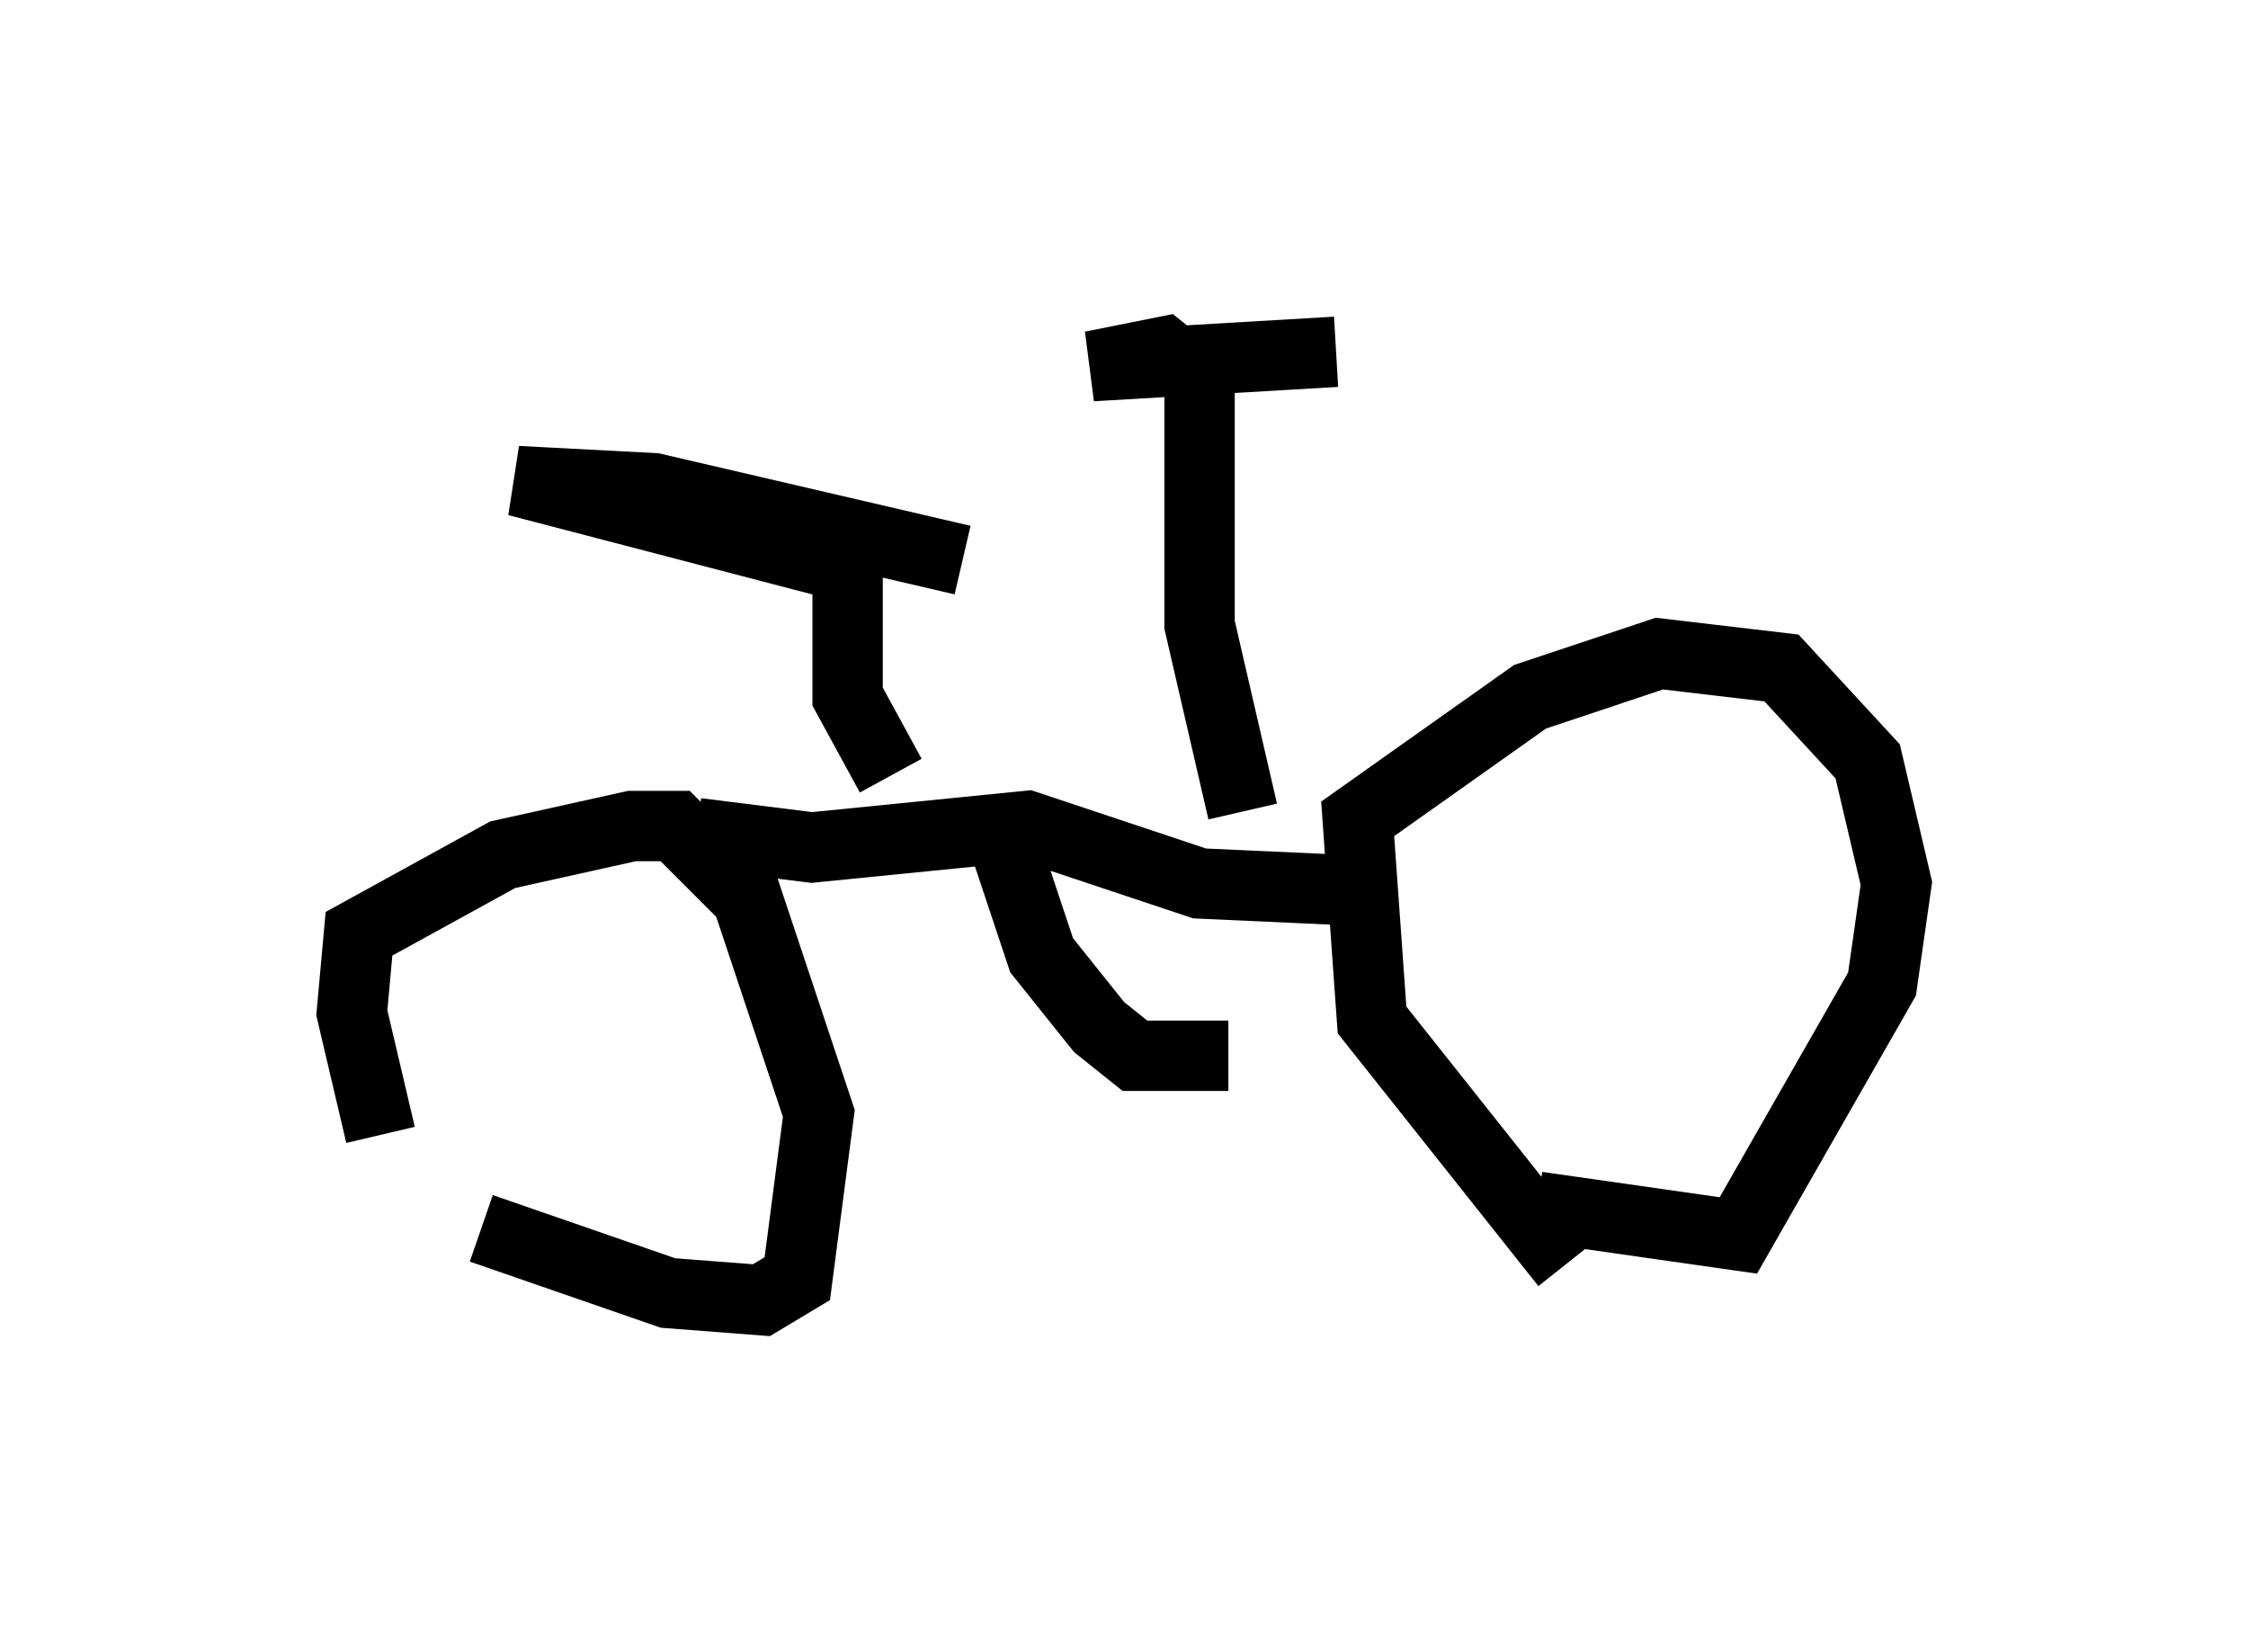 <?xml version="1.0" encoding="utf-8" ?>
<svg baseProfile="full" height="23.475" version="1.1" width="31.948" xmlns="http://www.w3.org/2000/svg" xmlns:ev="http://www.w3.org/2001/xml-events" xmlns:xlink="http://www.w3.org/1999/xlink"><defs /><rect fill="white" height="23.475" width="31.948" x="0" y="0" /><path d="M7.348, 18.271 m-1.94, -2.144 l-0.408, -1.735 0.102, -1.123 l2.042, -1.123 1.838, -0.408 l0.613, 0.0 1.021, 1.021 l1.021, 3.063 -0.306, 2.348 l-0.51, 0.306 -1.327, -0.102 l-2.654, -0.919 m15.415, 0.51 l-2.756, -3.471 -0.204, -2.858 l2.45, -1.735 1.838, -0.613 l1.735, 0.204 1.225, 1.327 l0.408, 1.735 -0.204, 1.429 l-2.042, 3.573 -2.858, -0.408 m-2.552, -4.492 l-2.246, -0.102 -2.45, -0.817 l-3.063, 0.306 -1.633, -0.204 m4.39, 0.204 l0.51, 1.531 0.817, 1.021 l0.51, 0.408 1.327, 0.0 m-4.798, -3.981 l-0.613, -1.123 0.0, -1.838 l-4.696, -1.225 1.94, 0.102 l4.39, 1.021 m3.981, 3.573 l-0.613, -2.654 0.0, -3.471 l-0.51, -0.408 -1.021, 0.204 l3.471, -0.204 " fill="none" stroke="black" stroke-width="1" /></svg>